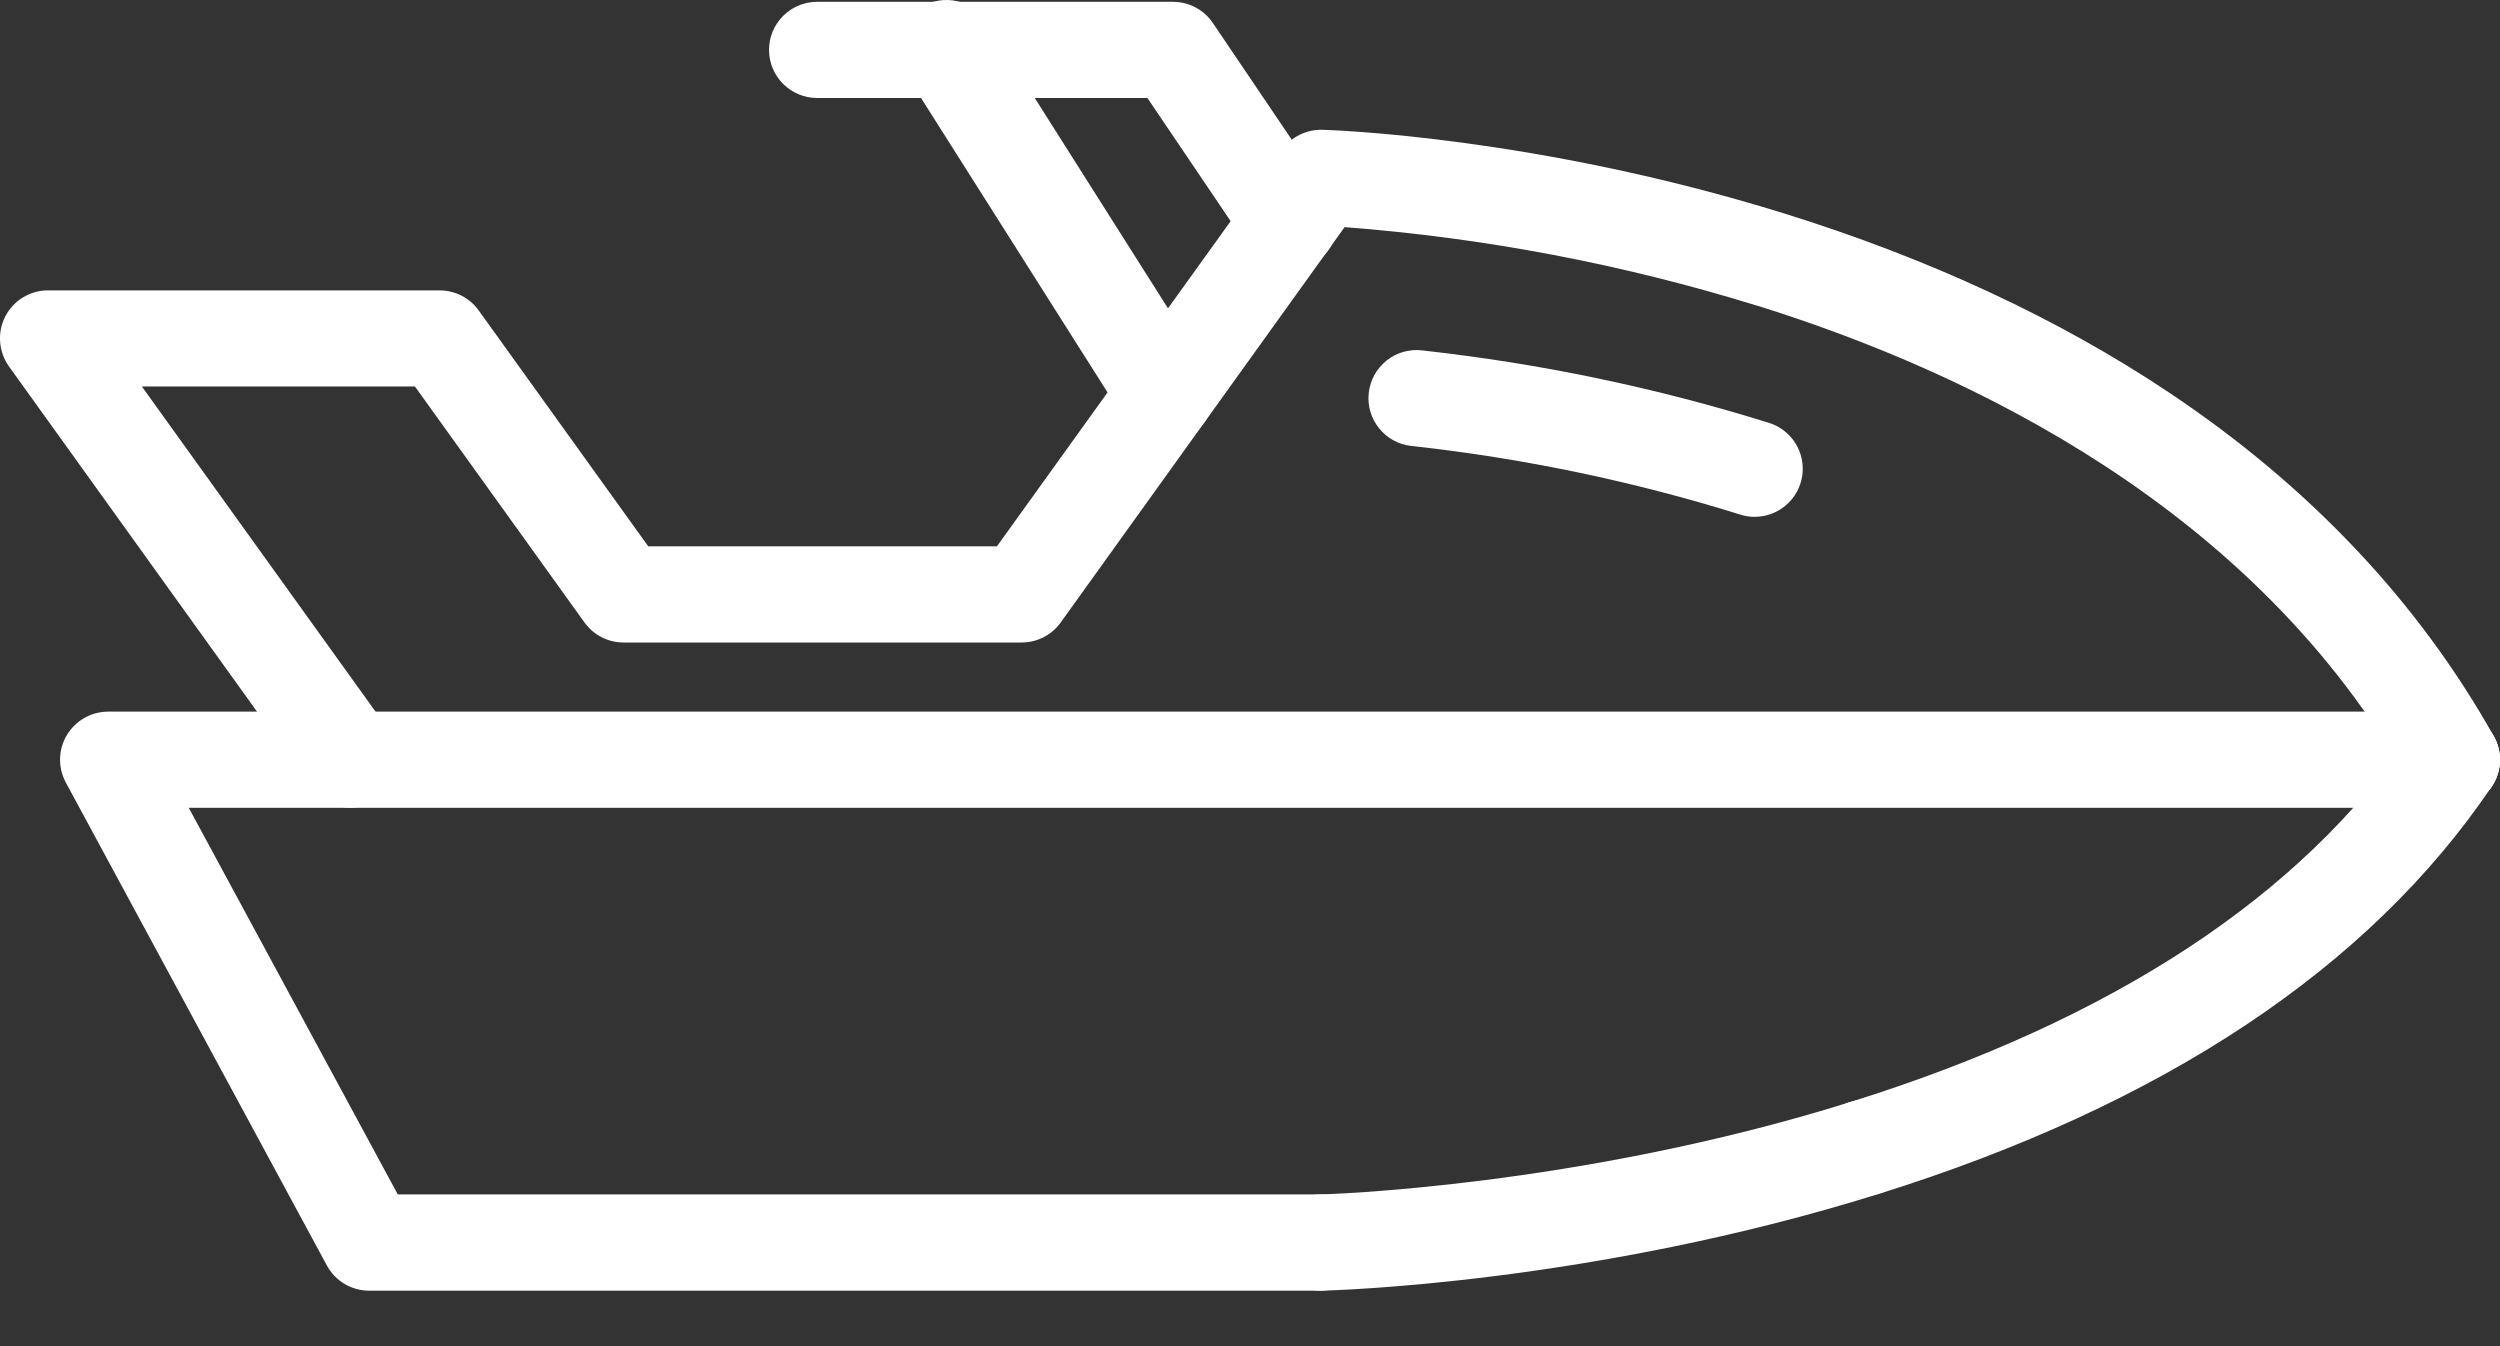 <svg width="26" height="14" viewBox="0 0 26 14" fill="none" xmlns="http://www.w3.org/2000/svg">
<rect x="0" y="0" width="26" height="14" fill="#333333" stroke="none"/>
<path d="M25.499 8.401C25.317 8.402 25.15 8.304 25.061 8.145C23.464 5.292 20.488 3.869 18.273 3.178V3.179C16.878 2.747 15.44 2.474 13.984 2.362L11.031 6.474C10.937 6.605 10.786 6.682 10.625 6.682H6.485C6.324 6.682 6.173 6.605 6.079 6.474L4.315 4.019H1.475L4.055 7.609V7.609C4.216 7.834 4.165 8.146 3.94 8.307C3.716 8.468 3.403 8.417 3.242 8.193L0.094 3.812C-0.015 3.659 -0.031 3.458 0.055 3.291C0.141 3.124 0.313 3.019 0.5 3.02H4.572C4.733 3.02 4.884 3.097 4.978 3.228L6.742 5.682L10.368 5.682L13.333 1.557C13.43 1.423 13.587 1.345 13.753 1.35C13.842 1.352 15.977 1.42 18.546 2.217C20.063 2.688 21.415 3.317 22.565 4.087C24.019 5.059 25.153 6.261 25.936 7.658C26.023 7.813 26.021 8.002 25.931 8.155C25.841 8.309 25.677 8.403 25.499 8.402L25.499 8.401Z" fill="white"/>
<path d="M18.248 5.375C18.196 5.375 18.146 5.367 18.097 5.351C16.983 5.004 15.839 4.765 14.679 4.638C14.547 4.624 14.426 4.558 14.343 4.455C14.259 4.351 14.22 4.219 14.235 4.087C14.249 3.954 14.316 3.834 14.42 3.75C14.523 3.667 14.656 3.629 14.788 3.644C16.013 3.779 17.222 4.031 18.398 4.398C18.634 4.472 18.78 4.707 18.743 4.951C18.705 5.195 18.495 5.375 18.248 5.375L18.248 5.375Z" fill="white"/>
<path d="M13.739 13.423C13.463 13.426 13.237 13.204 13.233 12.928C13.23 12.652 13.452 12.426 13.728 12.422C13.754 12.422 16.401 12.35 19.237 11.463C21.974 10.608 23.941 9.314 25.084 7.621C25.239 7.392 25.55 7.332 25.779 7.487C26.008 7.641 26.068 7.952 25.913 8.181C24.64 10.068 22.494 11.493 19.535 12.418C16.56 13.348 13.864 13.42 13.75 13.423L13.739 13.423Z" fill="white"/>
<path d="M13.739 13.423H3.839C3.655 13.423 3.486 13.322 3.399 13.16L0.685 8.139C0.601 7.984 0.605 7.796 0.695 7.645C0.786 7.494 0.949 7.401 1.125 7.401H25.499C25.775 7.401 25.999 7.625 25.999 7.901C25.999 8.177 25.775 8.401 25.499 8.401H1.963L4.137 12.422H13.739C14.015 12.422 14.239 12.646 14.239 12.922C14.239 13.199 14.015 13.422 13.739 13.422L13.739 13.423Z" fill="white"/>
<path d="M19.386 12.439C19.148 12.439 18.942 12.27 18.896 12.036C18.849 11.802 18.974 11.568 19.195 11.477C19.415 11.386 19.669 11.463 19.802 11.661C19.934 11.859 19.909 12.124 19.74 12.292C19.646 12.386 19.519 12.439 19.386 12.439H19.386Z" fill="white"/>
<path d="M13.409 2.808C13.243 2.809 13.087 2.727 12.994 2.589L11.933 1.019H8.498C8.222 1.019 7.998 0.795 7.998 0.519C7.998 0.243 8.222 0.019 8.498 0.019H12.199C12.365 0.019 12.52 0.101 12.613 0.238L13.823 2.028C13.927 2.182 13.938 2.38 13.851 2.544C13.764 2.707 13.594 2.81 13.409 2.809L13.409 2.808Z" fill="white"/>
<path d="M12.122 4.599C11.951 4.599 11.791 4.511 11.699 4.366L9.431 0.786C9.354 0.674 9.325 0.535 9.352 0.401C9.378 0.268 9.459 0.151 9.574 0.078C9.689 0.005 9.829 -0.018 9.962 0.014C10.094 0.047 10.207 0.133 10.275 0.251L12.543 3.832V3.831C12.641 3.985 12.647 4.18 12.559 4.34C12.471 4.499 12.303 4.599 12.121 4.599H12.122Z" fill="white"/>
</svg>
